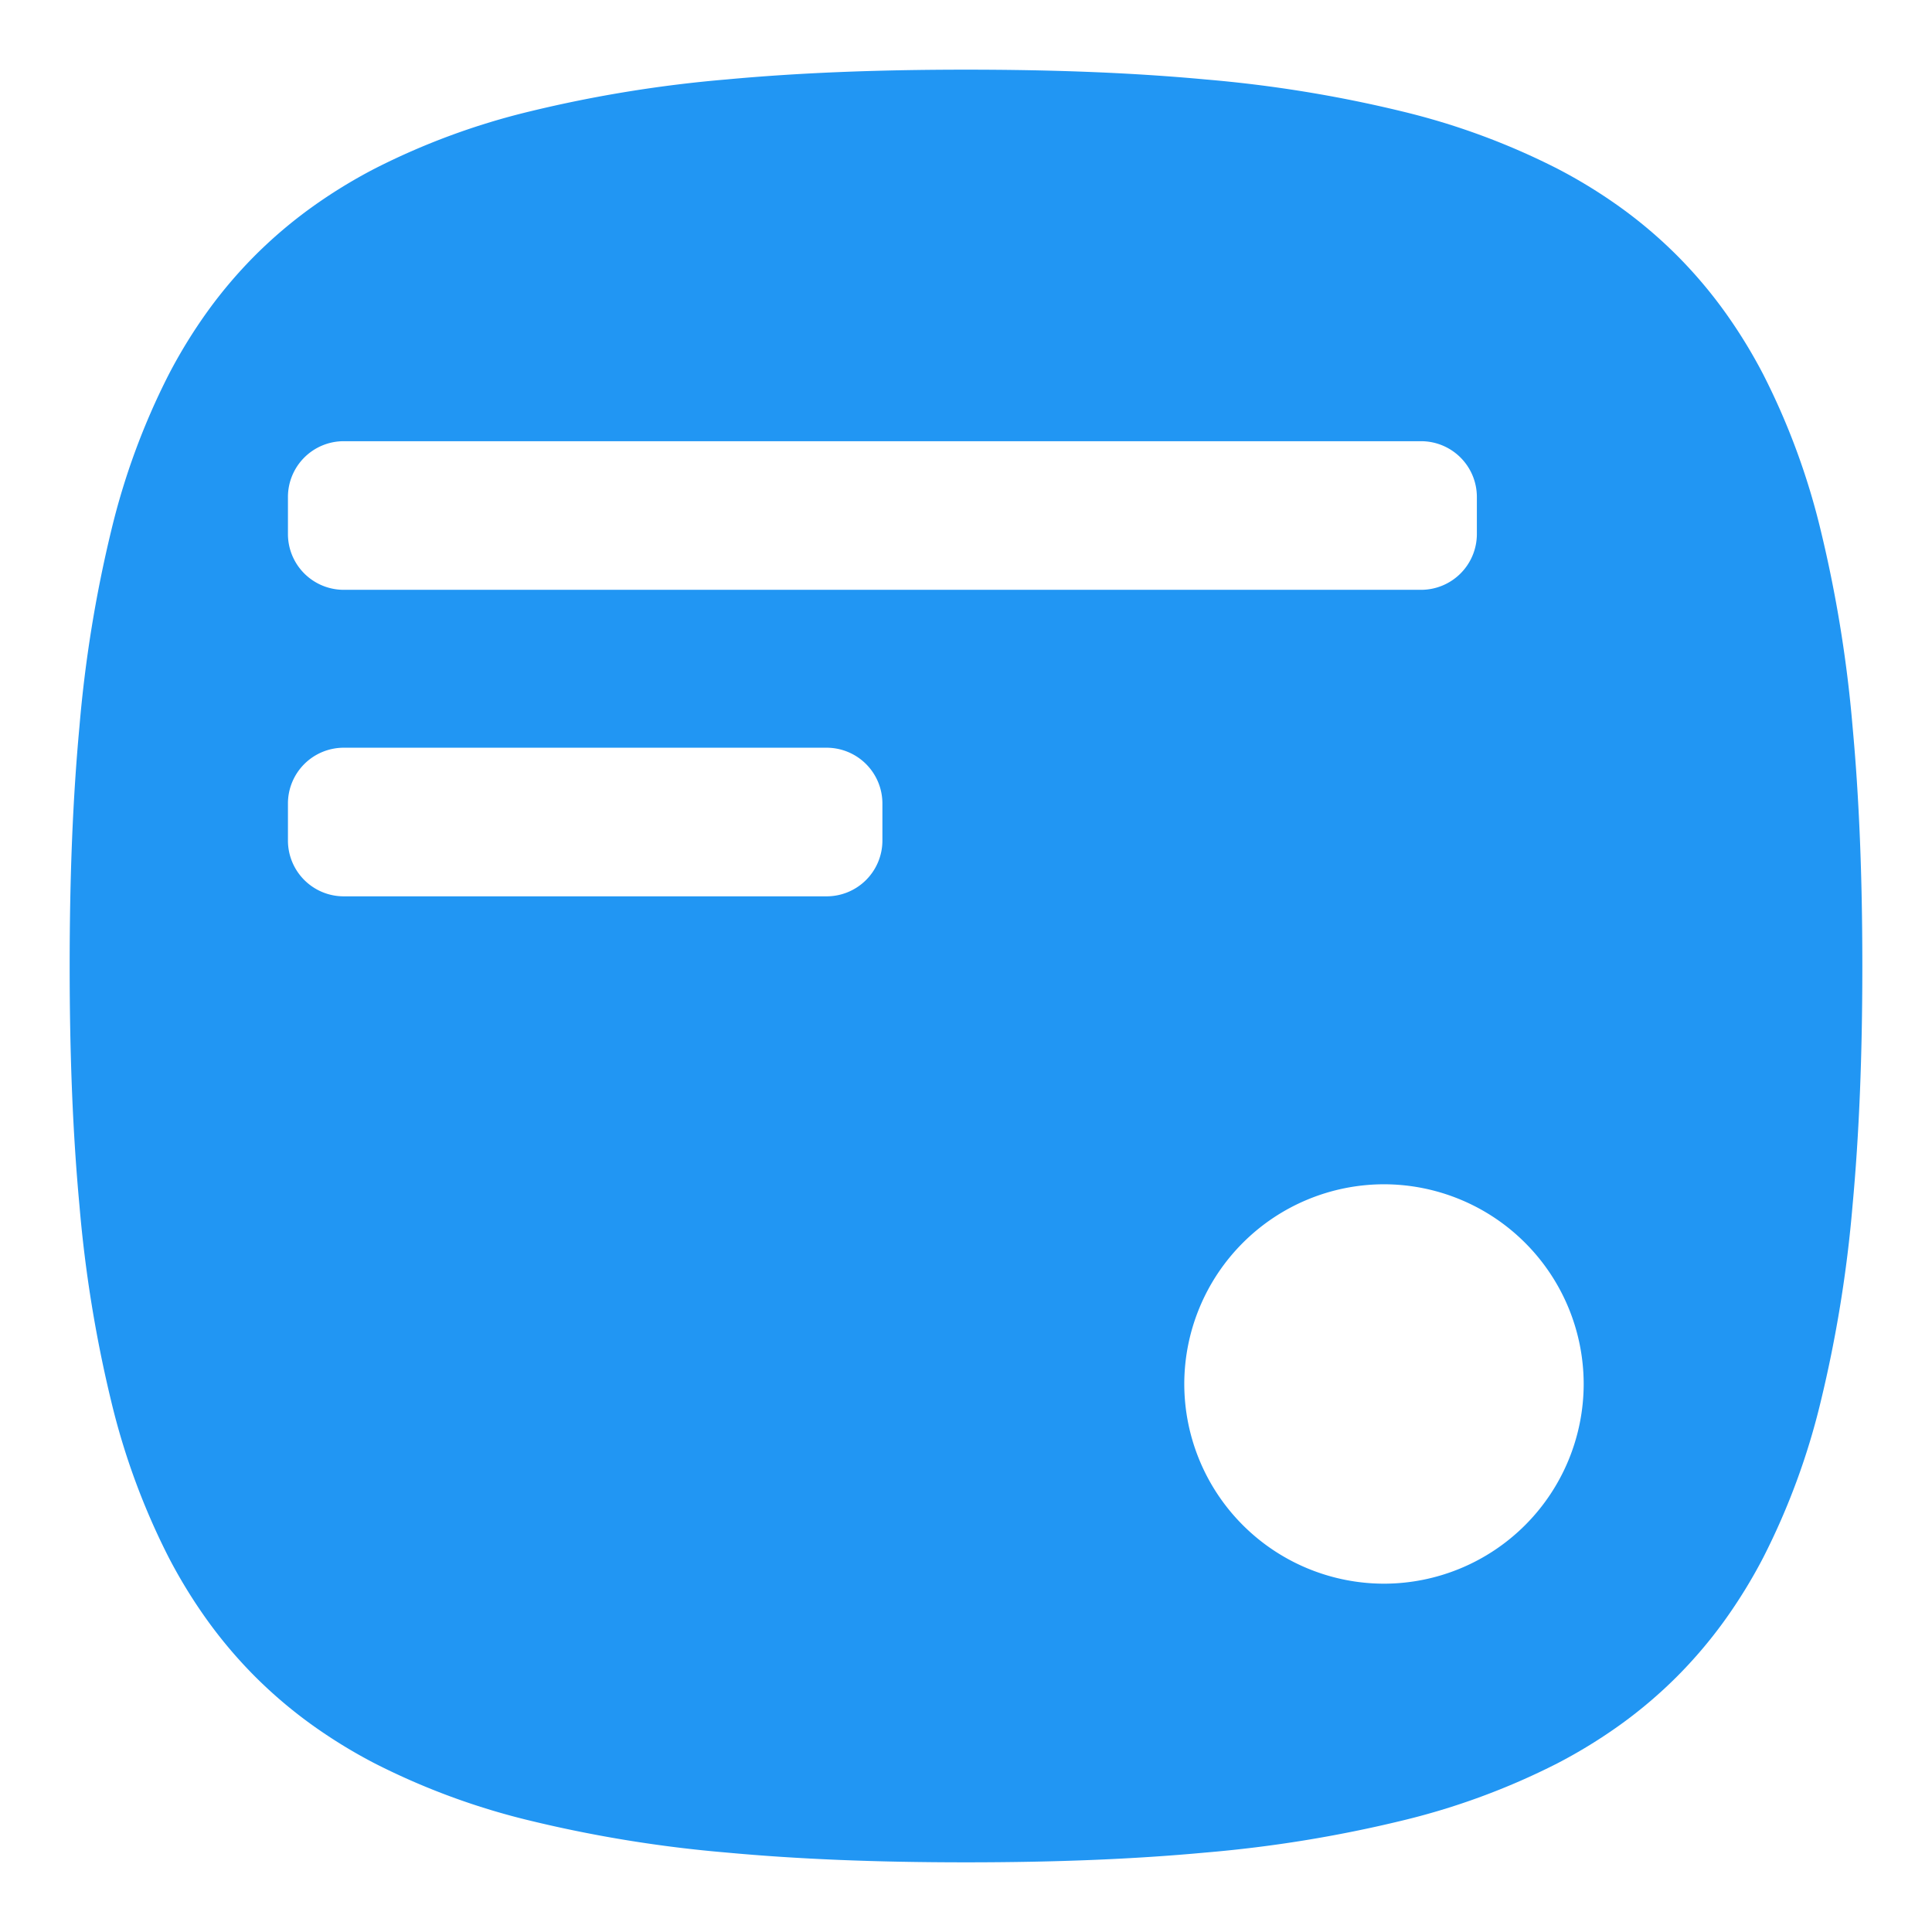 <svg xmlns="http://www.w3.org/2000/svg" xmlns:xlink="http://www.w3.org/1999/xlink" width="416" height="416" viewBox="0 0 416 416">
  <defs>
    <filter id="路径_6" x="0" y="0" width="416" height="416" filterUnits="userSpaceOnUse">
      <feOffset dy="10" input="SourceAlpha"/>
      <feGaussianBlur stdDeviation="5" result="blur"/>
      <feFlood flood-opacity="0.161"/>
      <feComposite operator="in" in2="blur"/>
      <feComposite in="SourceGraphic"/>
    </filter>
  </defs>
  <g transform="matrix(1, 0, 0, 1, 0, 0)" filter="url(#路径_6)">
    <path id="路径_6-2" data-name="路径 6" d="M400-1261c-19.448,0-36.321-.69-51.581-2.109a278.813,278.813,0,0,1-42.182-6.845,151.862,151.862,0,0,1-33.56-12.358,110.788,110.788,0,0,1-13.79-8.489,99.449,99.449,0,0,1-11.926-10.159,99.453,99.453,0,0,1-10.159-11.926,110.773,110.773,0,0,1-8.489-13.79,151.861,151.861,0,0,1-12.358-33.561,278.821,278.821,0,0,1-6.845-42.182C207.69-1417.68,207-1434.552,207-1454s.69-36.321,2.109-51.581a278.812,278.812,0,0,1,6.845-42.182,151.865,151.865,0,0,1,12.358-33.56,110.753,110.753,0,0,1,8.489-13.79,99.449,99.449,0,0,1,10.159-11.926,99.42,99.42,0,0,1,11.926-10.159,110.73,110.73,0,0,1,13.79-8.489,151.858,151.858,0,0,1,33.56-12.358,278.844,278.844,0,0,1,42.182-6.845C363.679-1646.31,380.552-1647,400-1647s36.321.69,51.582,2.109a278.833,278.833,0,0,1,42.183,6.845,151.859,151.859,0,0,1,33.561,12.358,110.735,110.735,0,0,1,13.79,8.489,99.424,99.424,0,0,1,11.926,10.159,99.442,99.442,0,0,1,10.159,11.926,110.761,110.761,0,0,1,8.489,13.79,151.863,151.863,0,0,1,12.358,33.56,278.8,278.8,0,0,1,6.845,42.182C592.31-1490.321,593-1473.449,593-1454s-.69,36.321-2.109,51.582a278.805,278.805,0,0,1-6.845,42.182,151.865,151.865,0,0,1-12.358,33.561,110.771,110.771,0,0,1-8.489,13.79,99.447,99.447,0,0,1-10.159,11.926,99.453,99.453,0,0,1-11.926,10.159,110.793,110.793,0,0,1-13.79,8.489,151.865,151.865,0,0,1-33.561,12.358,278.818,278.818,0,0,1-42.183,6.845C436.32-1261.69,419.448-1261,400-1261Zm90-146a43.049,43.049,0,0,0-43,43,43.048,43.048,0,0,0,43,43,43.048,43.048,0,0,0,43-43A43.049,43.049,0,0,0,490-1407Zm-224-94a12.014,12.014,0,0,0-12,12v8a12.013,12.013,0,0,0,12,12H370a12.013,12.013,0,0,0,12-12v-8a12.014,12.014,0,0,0-12-12Zm0-66a12.013,12.013,0,0,0-12,12v8a12.014,12.014,0,0,0,12,12H498a12.014,12.014,0,0,0,12-12v-8a12.013,12.013,0,0,0-12-12Z" transform="translate(-192 1652)" fill="#2196f3"/>
  </g>
</svg>
